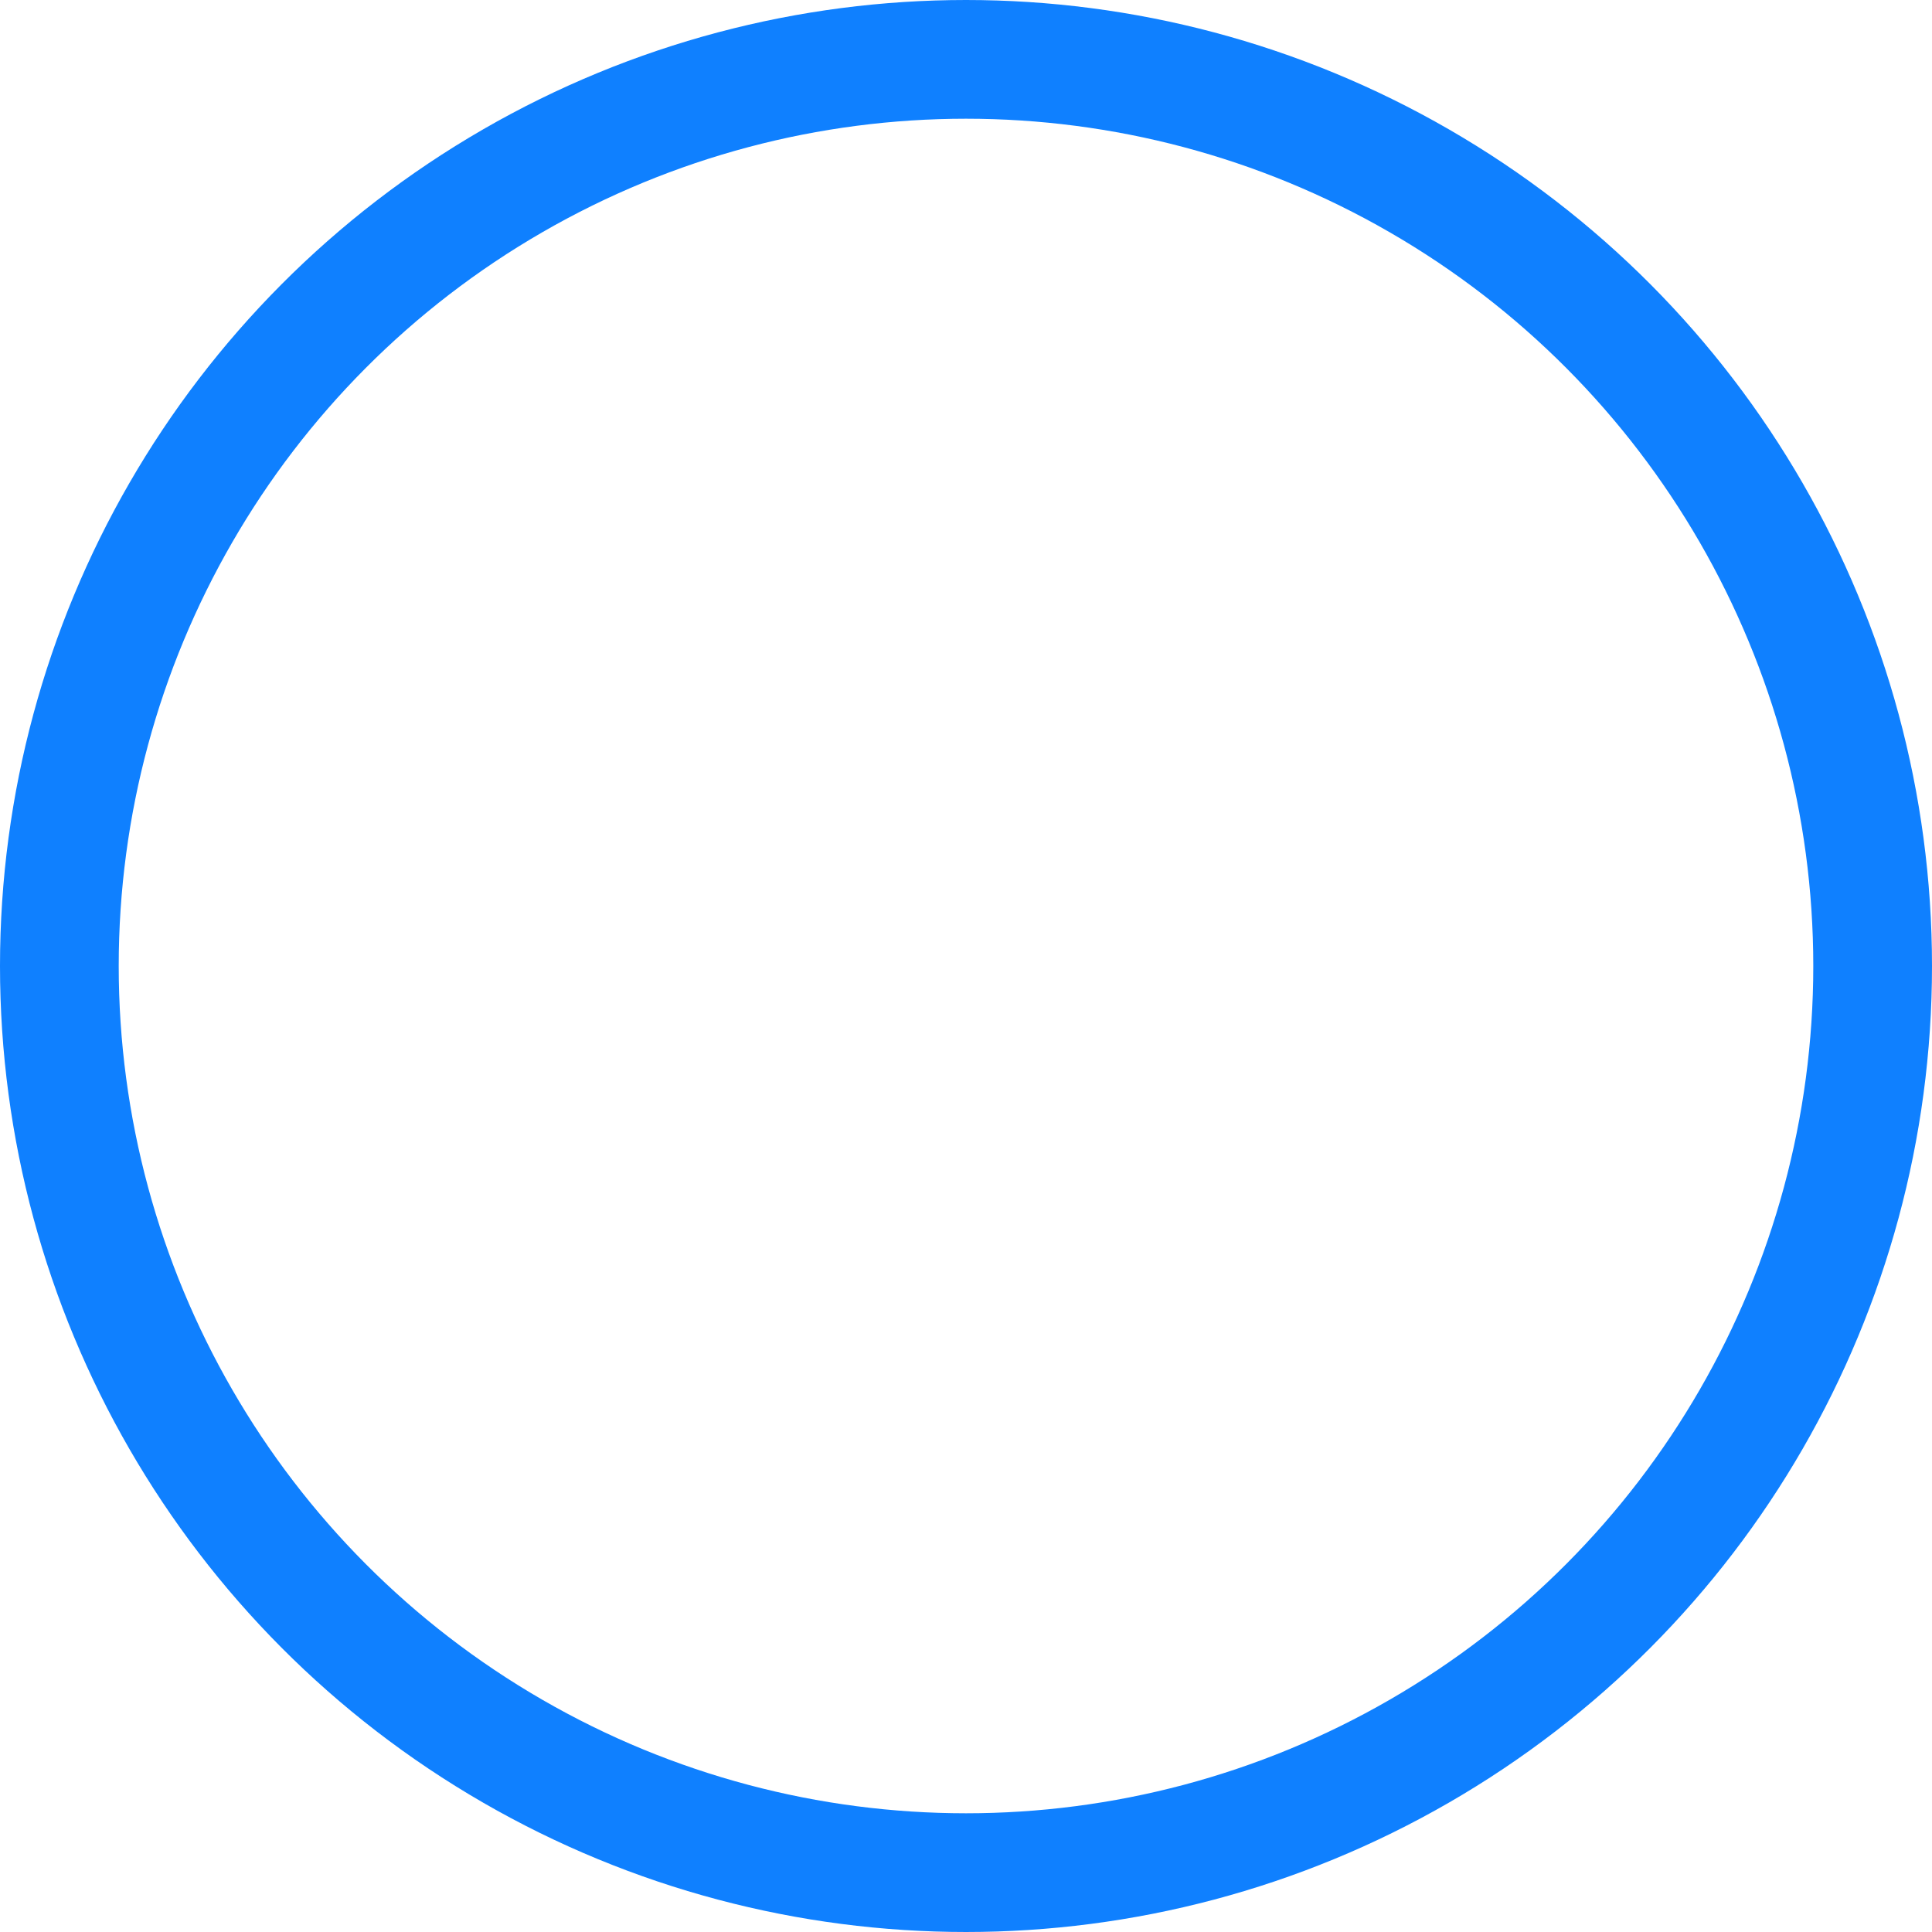 <svg xmlns="http://www.w3.org/2000/svg" width="27.666" height="27.666" viewBox="0 0 27.666 27.666">
  <circle id="Home_icon_ON" cx="12.983" cy="12.983" r="12.983" transform="translate(0.85 0.85)" fill="none" stroke="#0f80ff" stroke-miterlimit="10" stroke-width="1.7"/>
</svg>
